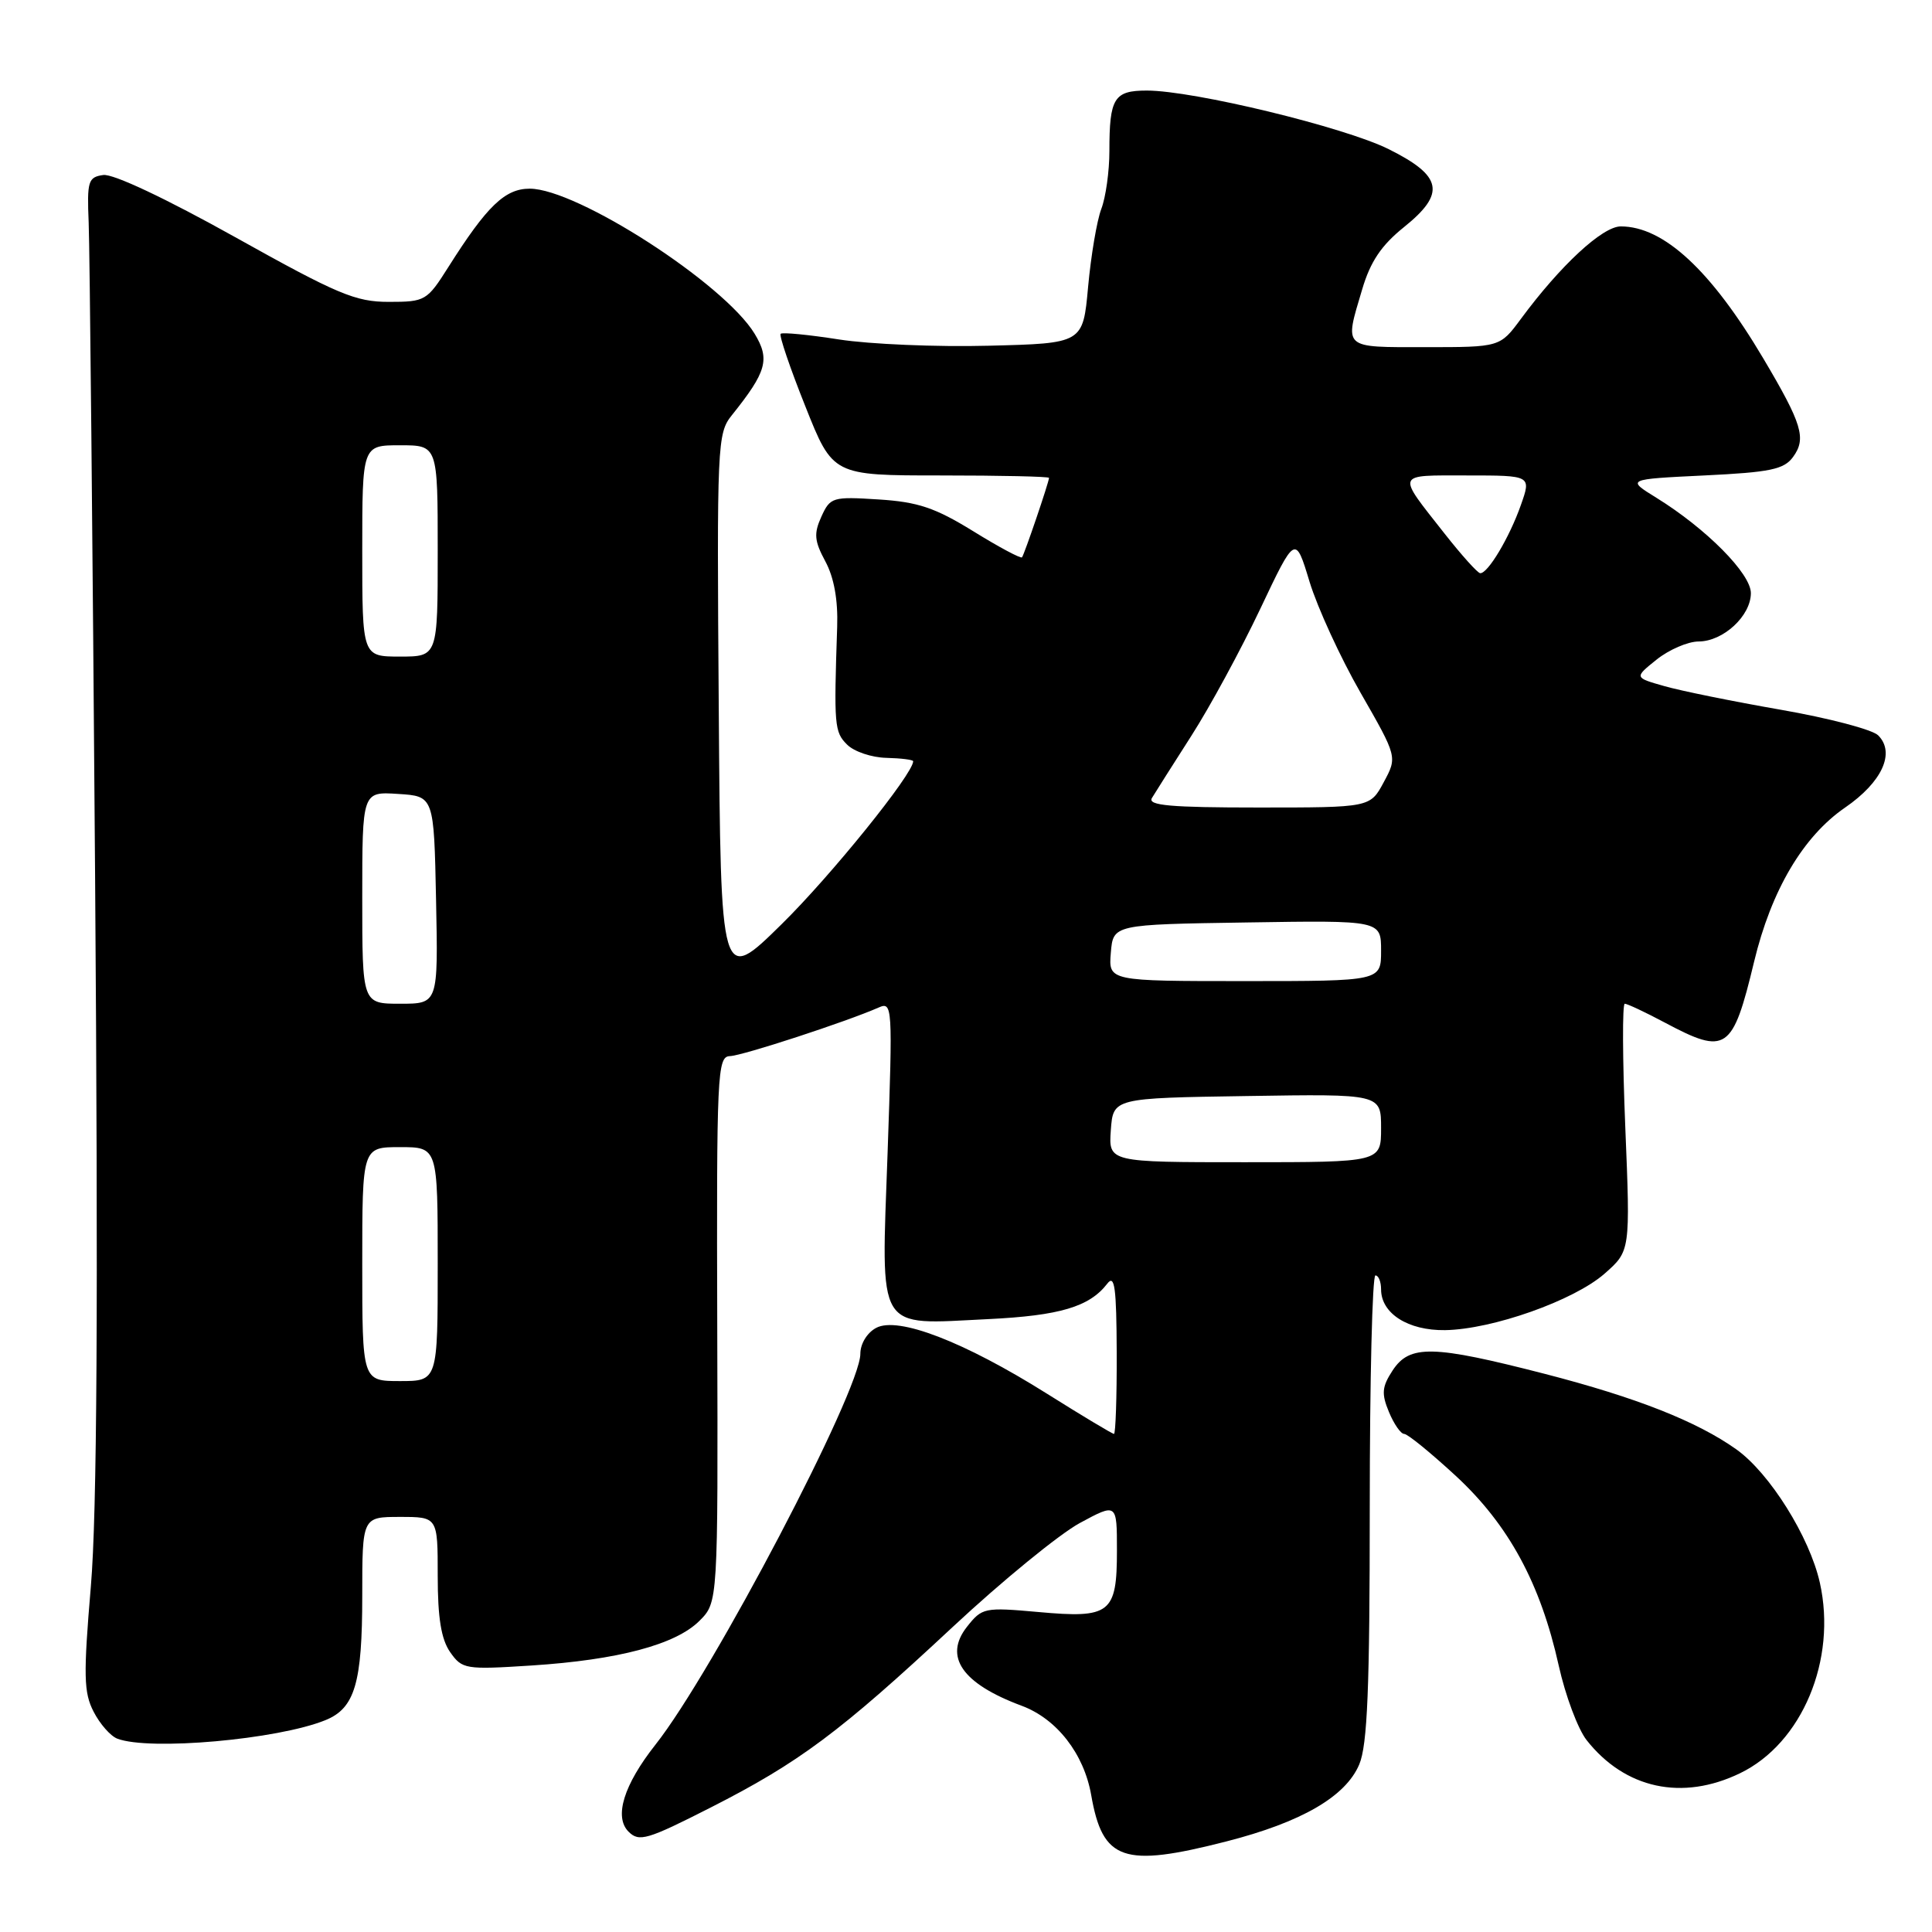 <?xml version="1.0" encoding="UTF-8" standalone="no"?>
<!DOCTYPE svg PUBLIC "-//W3C//DTD SVG 1.1//EN" "http://www.w3.org/Graphics/SVG/1.1/DTD/svg11.dtd" >
<svg xmlns="http://www.w3.org/2000/svg" xmlns:xlink="http://www.w3.org/1999/xlink" version="1.1" viewBox="0 0 256 256">
 <g >
 <path fill="currentColor"
d=" M 162.50 244.00 C 172.46 241.45 178.31 238.06 180.11 233.79 C 181.19 231.22 181.50 223.72 181.50 199.75 C 181.50 182.84 181.84 169.00 182.25 169.00 C 182.66 169.00 183.00 169.83 183.00 170.85 C 183.00 174.04 186.58 176.32 191.48 176.25 C 197.75 176.15 208.55 172.33 212.61 168.77 C 216.03 165.76 216.03 165.76 215.36 149.38 C 214.99 140.37 214.96 133.00 215.29 133.00 C 215.62 133.00 218.01 134.12 220.60 135.50 C 228.75 139.84 229.58 139.28 232.43 127.42 C 234.70 117.98 238.91 110.84 244.48 107.01 C 249.39 103.64 251.17 99.74 248.87 97.44 C 248.10 96.67 242.31 95.15 235.99 94.05 C 229.67 92.95 222.71 91.54 220.52 90.91 C 216.54 89.78 216.54 89.78 219.52 87.39 C 221.16 86.08 223.65 85.01 225.06 85.00 C 228.33 85.00 232.00 81.61 232.00 78.59 C 232.00 76.01 226.10 70.06 219.50 65.97 C 215.50 63.50 215.50 63.50 225.83 63.00 C 234.57 62.58 236.39 62.20 237.59 60.55 C 239.38 58.10 238.80 56.19 233.65 47.50 C 226.72 35.81 220.44 30.00 214.76 30.00 C 212.34 30.00 206.76 35.17 201.53 42.25 C 198.76 46.00 198.76 46.00 188.88 46.00 C 177.81 46.00 178.13 46.29 180.49 38.36 C 181.58 34.66 183.04 32.50 186.04 30.09 C 191.60 25.62 191.15 23.32 184.00 19.76 C 178.13 16.84 158.16 12.00 151.96 12.00 C 147.61 12.00 147.00 12.99 147.00 20.02 C 147.00 22.69 146.52 26.14 145.93 27.68 C 145.34 29.23 144.56 33.87 144.18 38.00 C 143.50 45.50 143.50 45.50 131.00 45.81 C 124.12 45.99 115.20 45.61 111.17 44.98 C 107.14 44.35 103.66 44.01 103.44 44.23 C 103.22 44.45 104.68 48.76 106.70 53.81 C 110.35 63.00 110.35 63.00 124.68 63.00 C 132.55 63.00 139.00 63.14 139.00 63.32 C 139.00 63.86 135.73 73.47 135.42 73.85 C 135.26 74.04 132.35 72.49 128.96 70.39 C 123.90 67.27 121.63 66.51 116.42 66.18 C 110.32 65.79 110.01 65.88 108.84 68.45 C 107.82 70.70 107.90 71.67 109.36 74.38 C 110.51 76.51 111.05 79.49 110.93 83.06 C 110.49 96.14 110.56 96.99 112.24 98.66 C 113.16 99.59 115.51 100.38 117.46 100.42 C 119.40 100.47 121.00 100.67 121.00 100.87 C 121.01 102.53 110.12 116.02 103.58 122.45 C 95.50 130.40 95.50 130.40 95.24 93.95 C 94.98 58.77 95.04 57.42 96.98 55.01 C 101.60 49.24 102.05 47.61 99.99 44.22 C 95.94 37.56 76.46 25.00 70.19 25.00 C 66.91 25.00 64.53 27.29 59.42 35.37 C 56.58 39.86 56.36 40.00 51.51 40.00 C 47.10 40.00 44.73 39.00 31.19 31.44 C 21.98 26.30 14.99 23.00 13.68 23.19 C 11.68 23.47 11.52 24.00 11.75 29.50 C 11.89 32.80 12.27 71.72 12.60 116.00 C 13.02 172.97 12.86 200.50 12.04 210.19 C 11.04 222.03 11.09 224.28 12.41 226.82 C 13.24 228.44 14.65 230.04 15.54 230.38 C 19.80 232.01 36.79 230.50 43.12 227.93 C 47.02 226.35 48.00 223.02 48.00 211.45 C 48.00 201.00 48.00 201.00 53.00 201.00 C 58.00 201.00 58.00 201.00 58.00 208.78 C 58.00 214.39 58.46 217.21 59.65 218.92 C 61.24 221.18 61.66 221.25 70.40 220.69 C 81.90 219.95 89.53 217.92 92.68 214.77 C 95.14 212.31 95.14 212.31 95.04 176.16 C 94.94 142.12 95.04 140.00 96.72 139.94 C 98.38 139.89 112.13 135.39 116.41 133.51 C 118.26 132.69 118.29 133.23 117.61 152.77 C 116.76 176.87 115.94 175.51 130.93 174.79 C 140.42 174.33 144.36 173.16 146.72 170.09 C 147.70 168.81 147.94 170.59 147.97 179.25 C 147.99 185.16 147.82 190.00 147.61 190.00 C 147.39 190.00 143.39 187.60 138.71 184.66 C 127.72 177.76 118.99 174.40 116.10 175.95 C 114.89 176.59 114.00 178.06 114.00 179.39 C 114.00 184.27 94.46 221.56 86.85 231.18 C 82.65 236.50 81.33 240.76 83.29 242.71 C 84.68 244.10 85.75 243.79 94.16 239.51 C 105.87 233.56 111.32 229.50 126.23 215.59 C 132.77 209.49 140.35 203.30 143.06 201.82 C 148.00 199.15 148.00 199.15 148.00 205.45 C 148.00 213.79 147.13 214.47 137.58 213.60 C 130.43 212.96 130.13 213.02 128.12 215.57 C 125.02 219.52 127.49 223.09 135.37 226.02 C 140.03 227.75 143.63 232.38 144.59 237.86 C 146.11 246.56 148.83 247.50 162.50 244.00 Z  M 230.57 234.96 C 238.79 230.99 243.42 219.92 241.14 209.72 C 239.78 203.64 234.49 195.20 230.09 192.06 C 224.86 188.34 216.84 185.18 204.68 182.04 C 189.84 178.22 186.79 178.15 184.53 181.59 C 183.11 183.76 183.03 184.66 184.04 187.09 C 184.70 188.69 185.61 190.00 186.06 190.00 C 186.52 190.00 189.60 192.52 192.93 195.59 C 199.92 202.07 204.12 209.81 206.54 220.70 C 207.42 224.67 209.08 229.10 210.23 230.57 C 215.32 237.03 222.91 238.67 230.57 234.96 Z  M 48.00 167.50 C 48.00 152.00 48.00 152.00 53.00 152.00 C 58.00 152.00 58.00 152.00 58.00 167.50 C 58.00 183.00 58.00 183.00 53.00 183.00 C 48.00 183.00 48.00 183.00 48.00 167.50 Z  M 147.19 149.75 C 147.50 145.50 147.50 145.50 165.25 145.23 C 183.00 144.95 183.00 144.95 183.00 149.48 C 183.00 154.00 183.00 154.00 164.94 154.00 C 146.89 154.00 146.89 154.00 147.19 149.75 Z  M 48.00 118.95 C 48.00 104.89 48.00 104.89 52.75 105.20 C 57.50 105.50 57.50 105.50 57.78 119.25 C 58.06 133.00 58.06 133.00 53.03 133.00 C 48.00 133.00 48.00 133.00 48.00 118.95 Z  M 147.19 126.25 C 147.50 122.50 147.50 122.50 165.25 122.23 C 183.00 121.95 183.00 121.95 183.00 125.98 C 183.00 130.00 183.00 130.00 164.94 130.00 C 146.88 130.00 146.88 130.00 147.19 126.25 Z  M 152.63 105.75 C 153.04 105.06 155.40 101.35 157.86 97.50 C 160.33 93.65 164.43 86.08 166.99 80.68 C 171.64 70.87 171.64 70.87 173.52 77.08 C 174.56 80.49 177.60 87.12 180.28 91.79 C 185.16 100.30 185.16 100.30 183.35 103.65 C 181.55 107.00 181.55 107.00 166.71 107.00 C 155.12 107.00 152.05 106.73 152.63 105.75 Z  M 48.00 73.00 C 48.00 59.00 48.00 59.00 53.00 59.00 C 58.00 59.00 58.00 59.00 58.00 73.00 C 58.00 87.00 58.00 87.00 53.00 87.00 C 48.00 87.00 48.00 87.00 48.00 73.00 Z  M 191.41 70.70 C 185.01 62.56 184.83 63.00 194.40 63.00 C 202.91 63.00 202.91 63.00 201.52 66.93 C 200.01 71.22 197.14 76.03 196.13 75.95 C 195.79 75.93 193.66 73.56 191.41 70.70 Z "/>
</g>
</svg>
